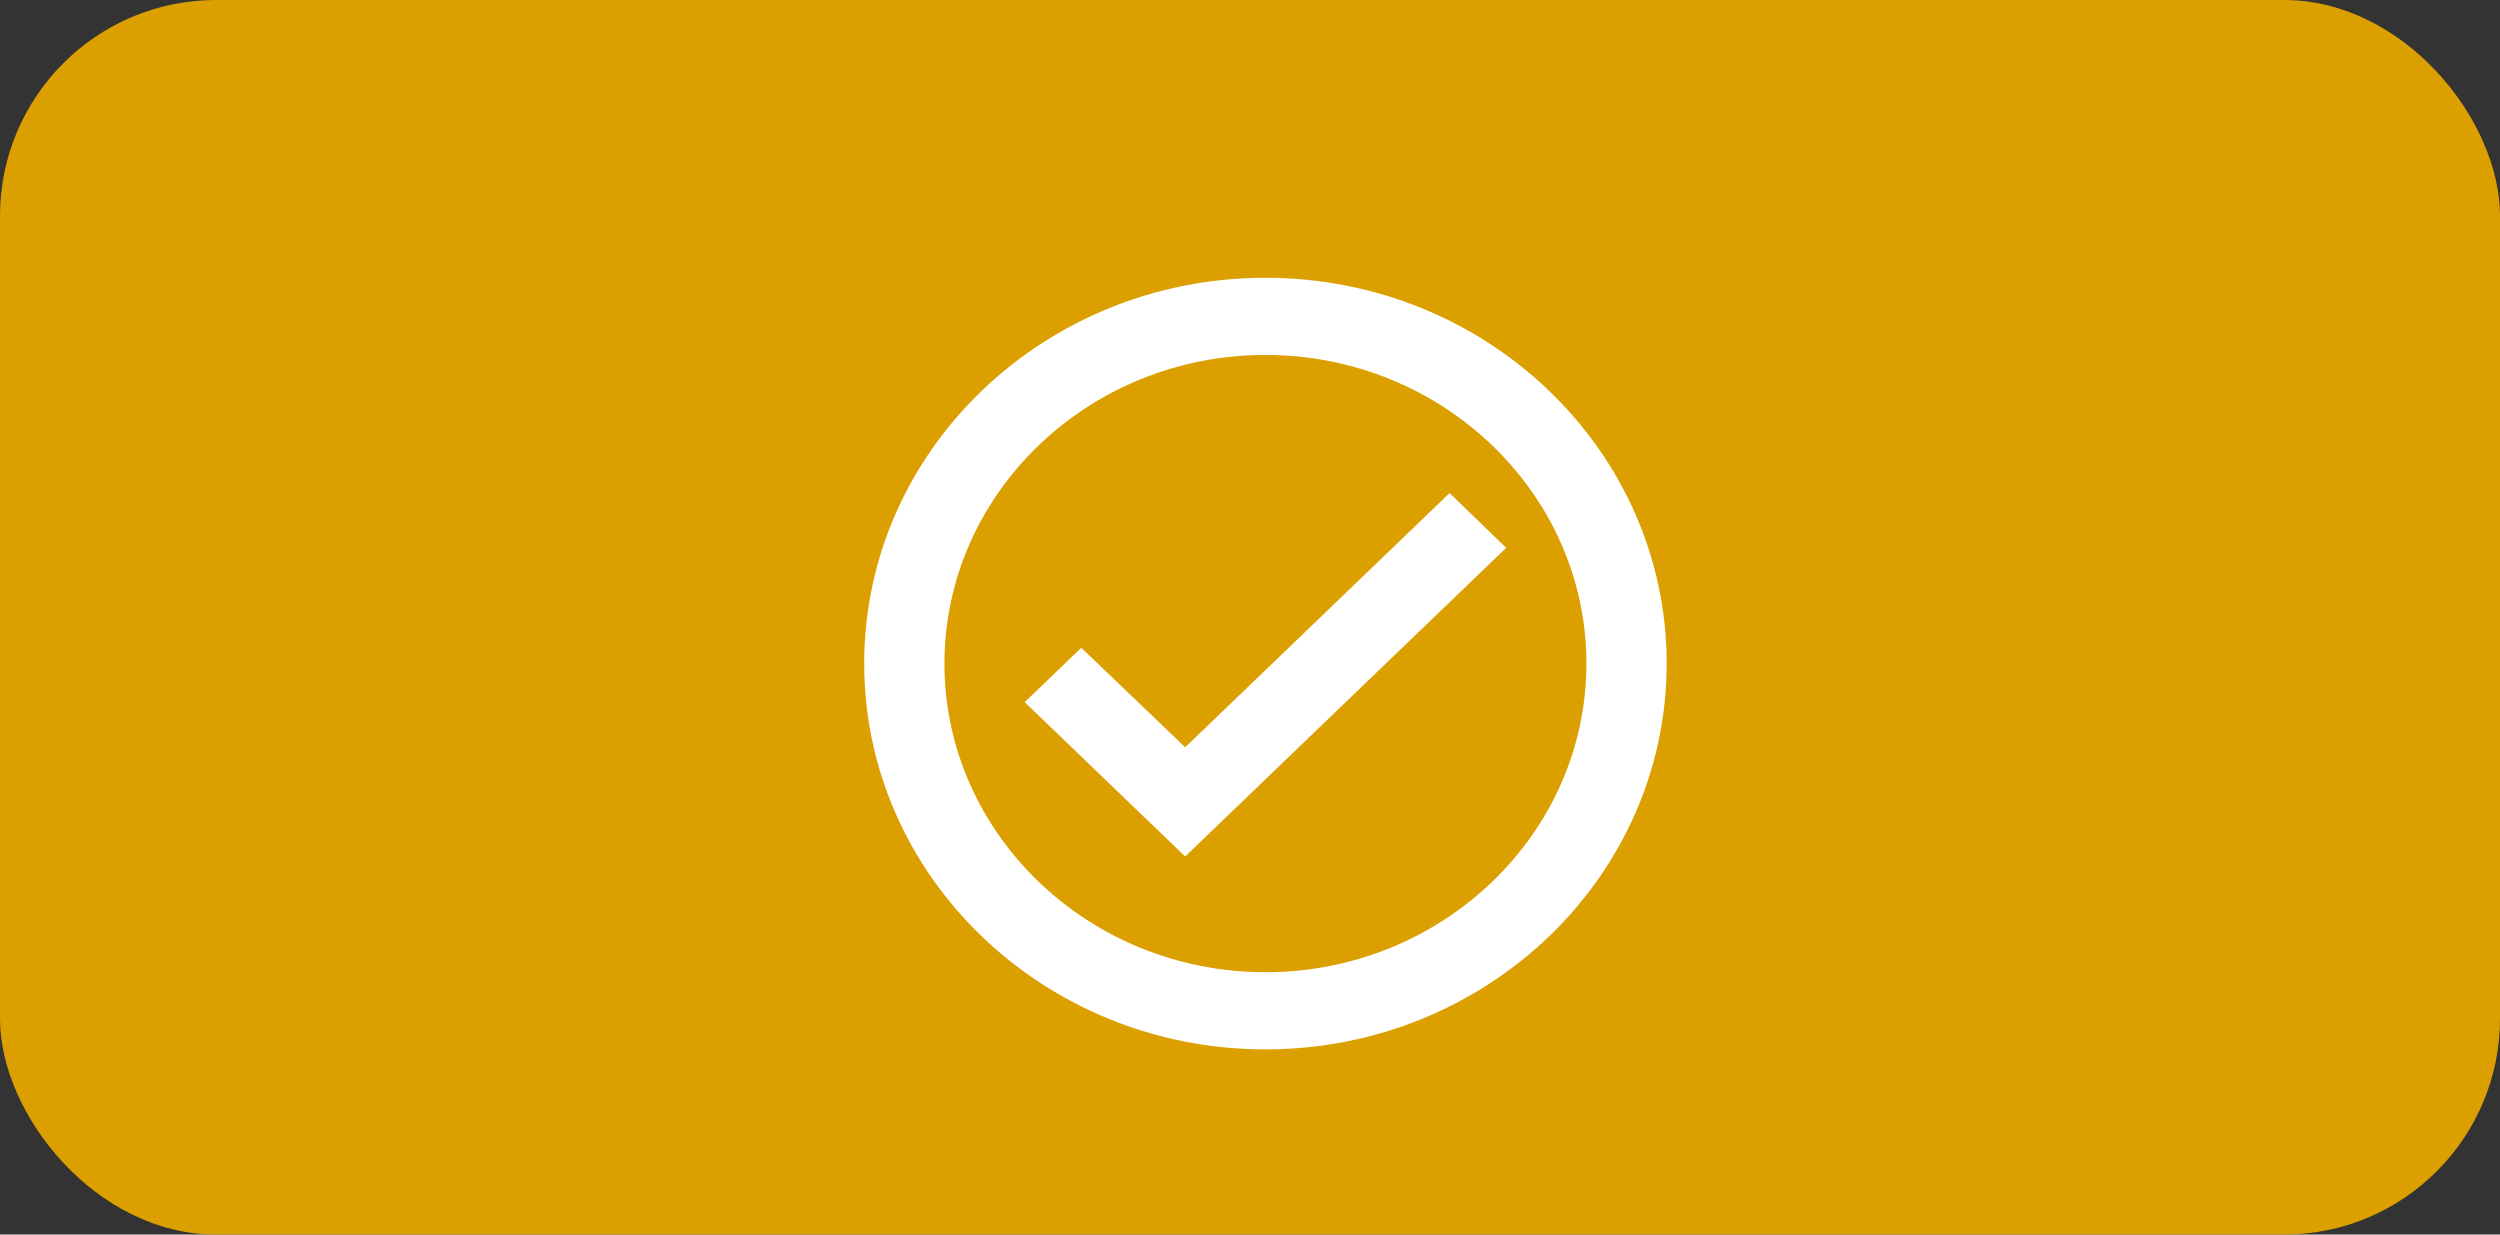 <svg width="81" height="40" viewBox="0 0 81 40" fill="none" xmlns="http://www.w3.org/2000/svg">
<rect x="0" y="0" width="81" height="40" fill="#333333" stroke="none"/>
<rect width="81" height="40" rx="7" fill="#DC9F00"/>
<path d="M41 9C33.824 9 28 14.6 28 21.5C28 28.4 33.824 34 41 34C48.176 34 54 28.4 54 21.5C54 14.6 48.176 9 41 9ZM41 31.5C35.267 31.5 30.6 27.012 30.6 21.5C30.6 15.988 35.267 11.5 41 11.5C46.733 11.5 51.4 15.988 51.4 21.5C51.4 27.012 46.733 31.5 41 31.5ZM46.967 15.975L38.4 24.212L35.033 20.988L33.2 22.75L38.4 27.75L48.8 17.75L46.967 15.975Z" fill="white"/>
</svg>
